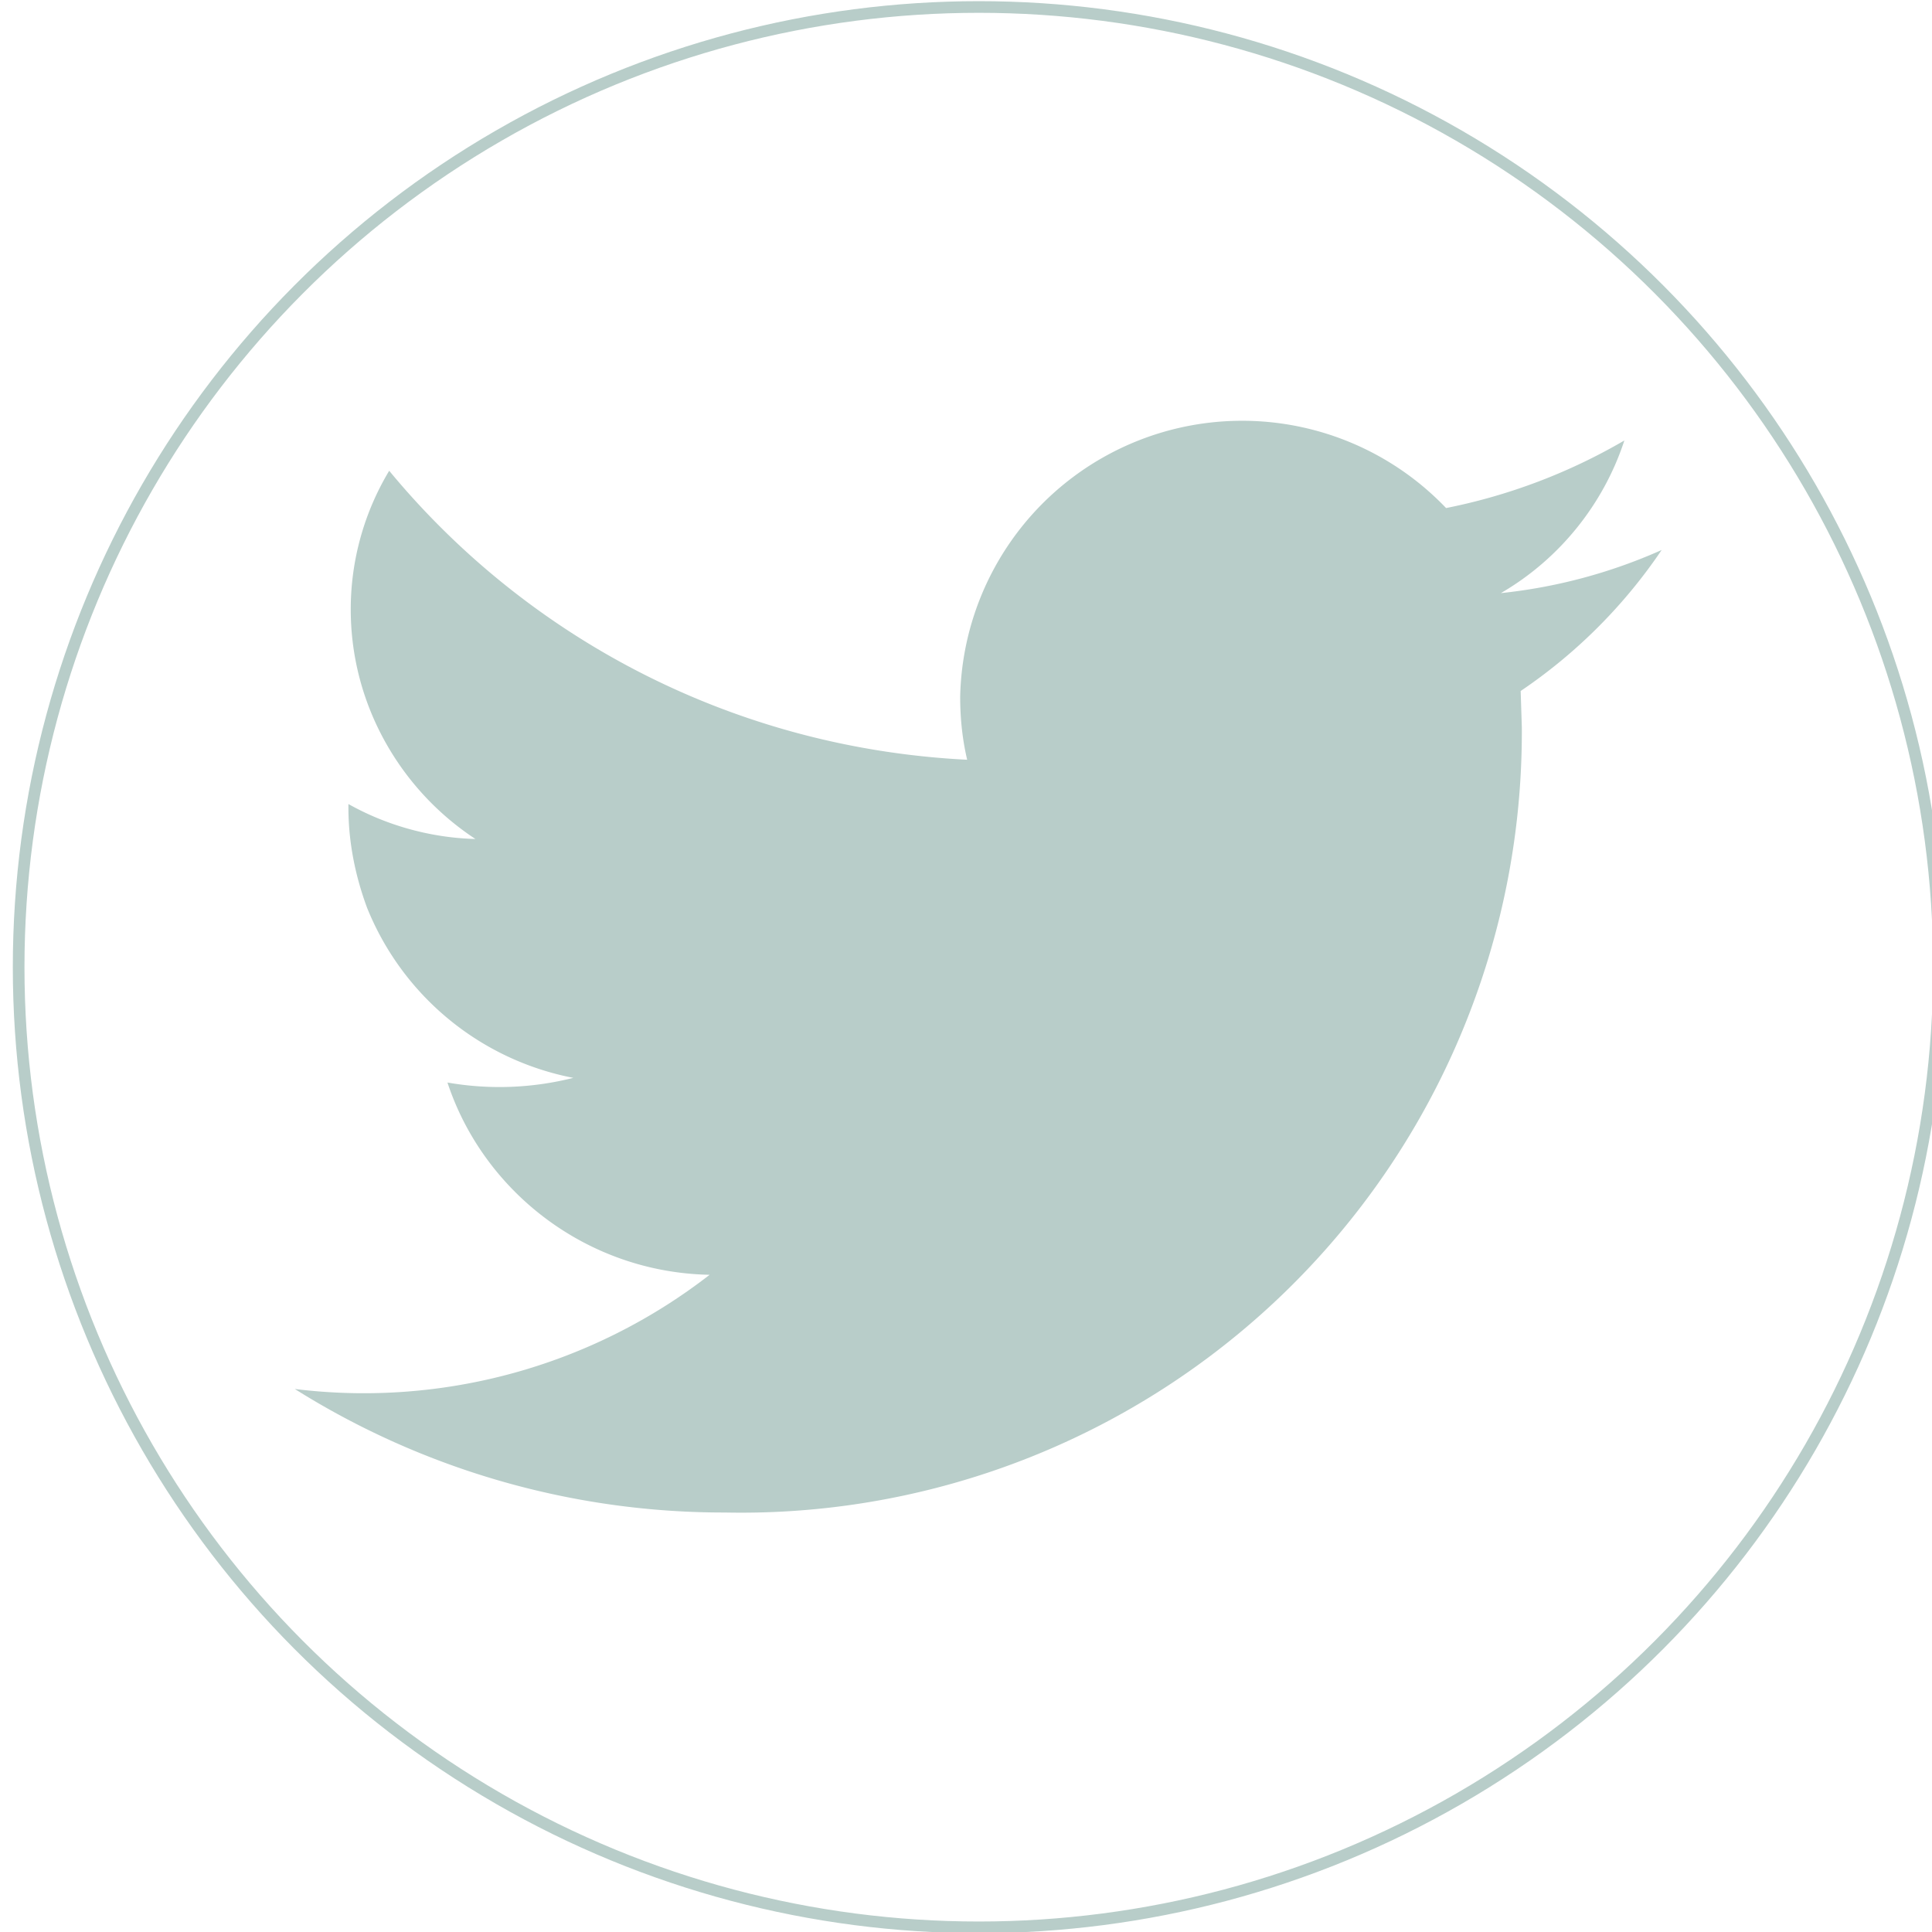 <svg xmlns="http://www.w3.org/2000/svg" viewBox="-222 314.2 165.8 165.8"><circle cx="-138" cy="397.2" r="82.4" fill="none" stroke="#b8cdc9" stroke-miterlimit="10"/><path d="M-79.4 361.4a45.4 45.4 0 0 1-13.8 3.7c5-2.9 8.8-7.6 10.6-13.1a49.5 49.5 0 0 1-15.3 5.8 24.2 24.2 0 0 0-41.7 16.2c0 1.9.2 3.7.6 5.4-20-1-37.7-10.4-49.6-24.8a23.1 23.1 0 0 0-3.3 11.9c0 8.2 4.3 15.5 10.7 19.7-3.9-.1-7.7-1.2-10.9-3v.3c0 3 .6 5.9 1.6 8.6a24 24 0 0 0 17.7 14.6 25.9 25.9 0 0 1-10.8.4c3.1 9.4 12 16.3 22.5 16.5a48.4 48.4 0 0 1-35.6 9.8 69.2 69.2 0 0 0 36.9 10.6 67 67 0 0 0 68.4-67.4l-.1-3.1a45 45 0 0 0 12.1-12.1z" fill="#b8cdc9"/></svg>